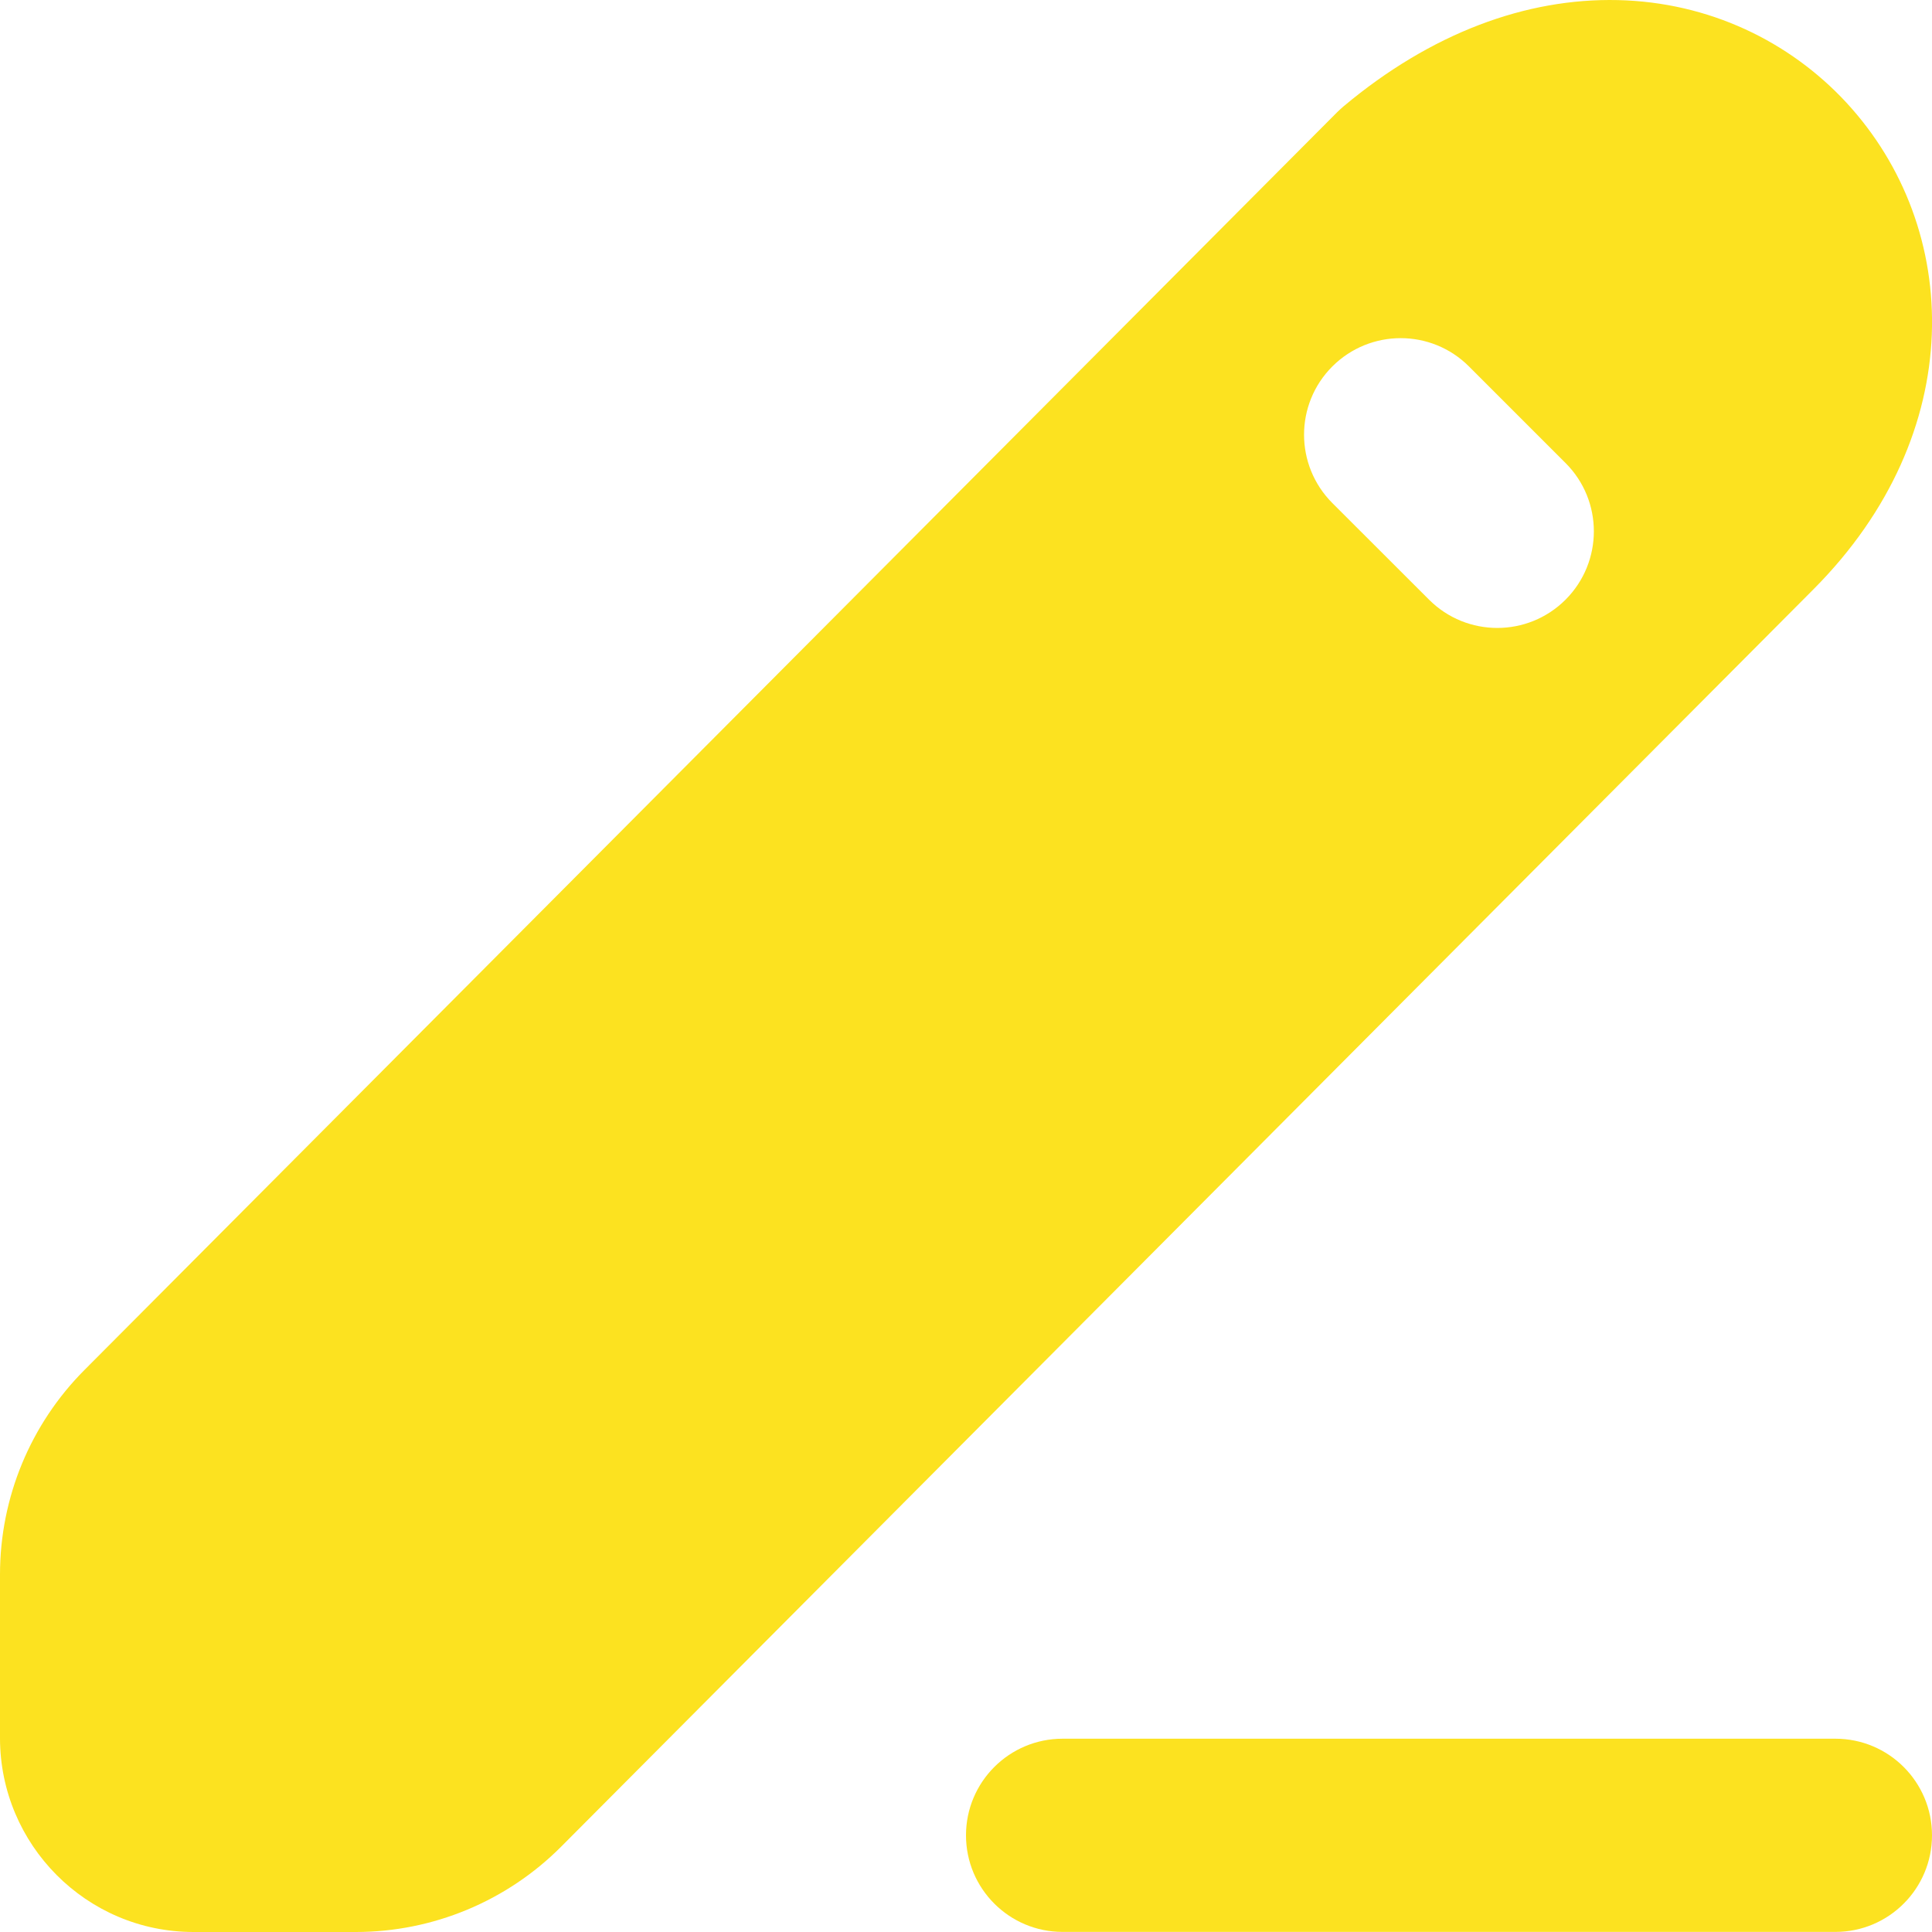 <svg width="21" height="21" viewBox="0 0 21 21" fill="none" xmlns="http://www.w3.org/2000/svg">
<path fill-rule="evenodd" clip-rule="evenodd" d="M10.5 19.949C10.5 19.369 10.97 18.899 11.55 18.899H19.95C20.53 18.899 21 19.369 21 19.949C21 20.529 20.53 20.999 19.95 20.999H11.55C10.97 20.999 10.5 20.529 10.5 19.949Z" fill="#FCE220"/>
<path fill-rule="evenodd" clip-rule="evenodd" d="M19.712 6.405C21.403 4.708 21.331 2.48 20.069 1.115C19.453 0.45 18.577 0.024 17.585 0.001C16.589 -0.022 15.557 0.358 14.605 1.155C14.581 1.175 14.558 1.197 14.535 1.219L0.918 14.891C0.33 15.481 0 16.28 0 17.114V18.892C0 20.048 0.937 21 2.104 21H3.867C4.704 21 5.508 20.666 6.099 20.073L19.712 6.405ZM15.967 3.983C15.557 3.573 14.893 3.573 14.482 3.983C14.072 4.393 14.072 5.057 14.482 5.468L15.533 6.518C15.943 6.928 16.607 6.928 17.017 6.518C17.427 6.107 17.427 5.443 17.017 5.033L15.967 3.983Z" fill="#FCE220"/>
</svg>

